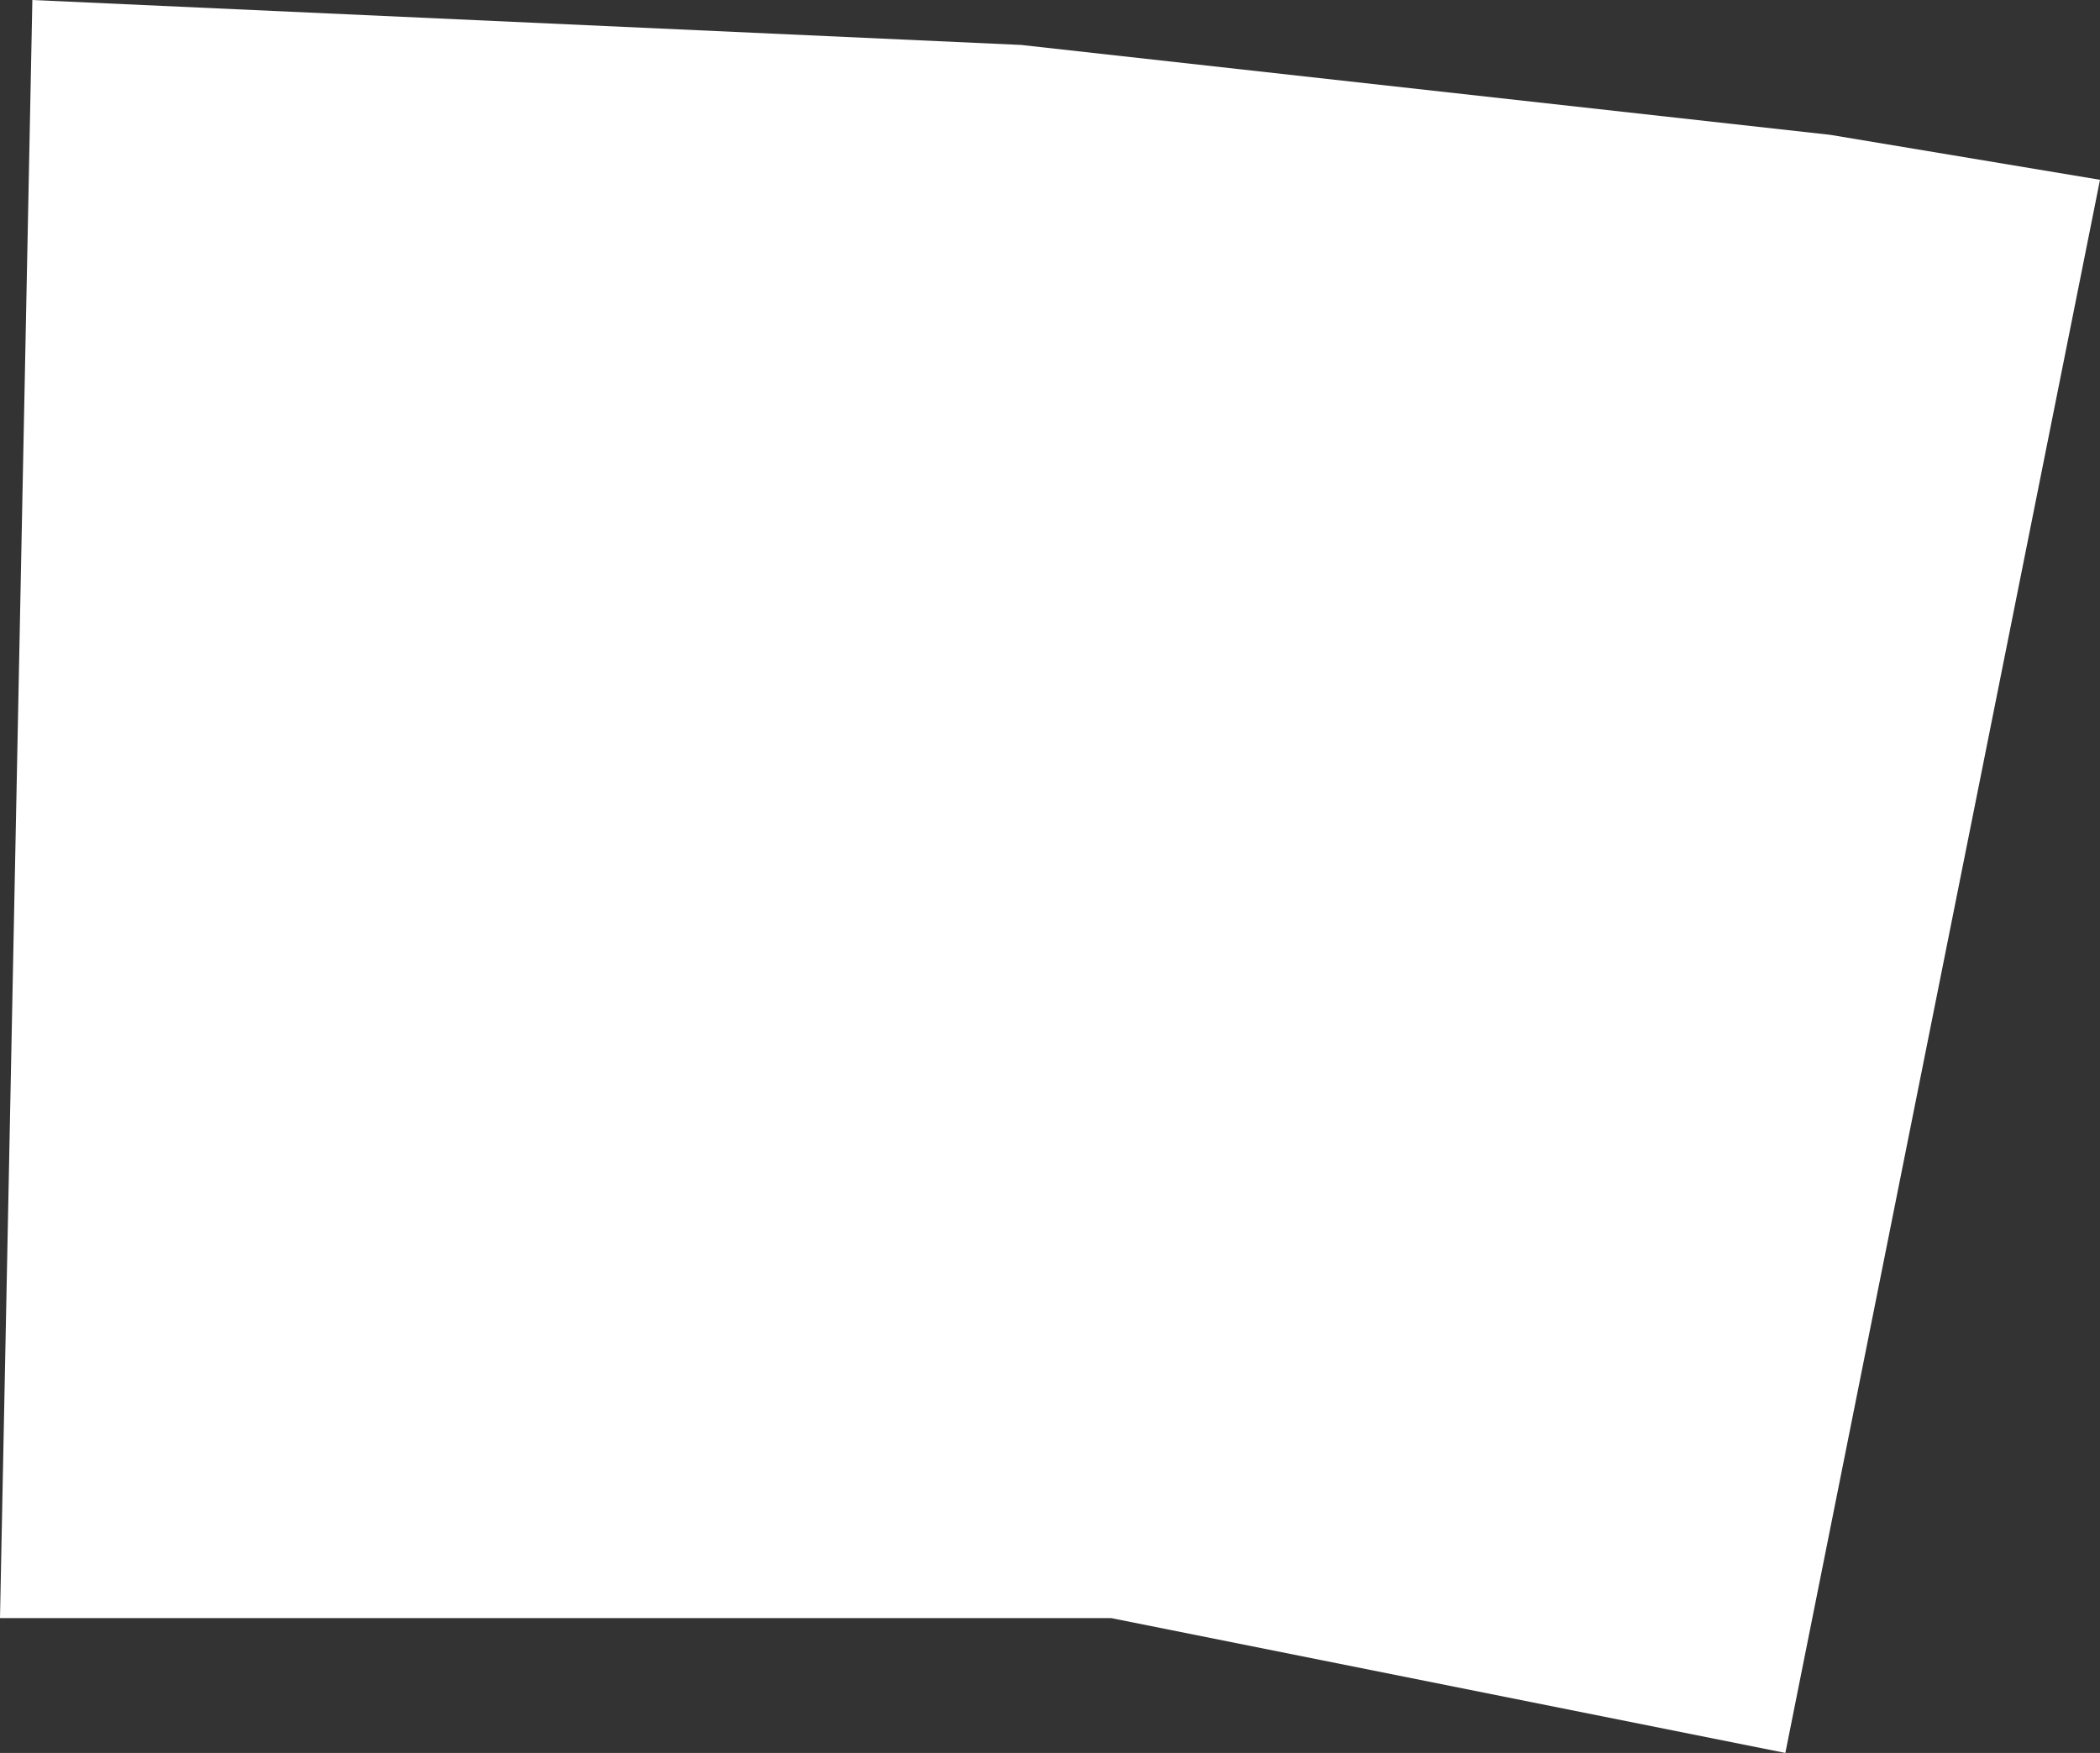 <?xml version="1.0" encoding="UTF-8"?>
<svg id="Layer_2" data-name="Layer 2" xmlns="http://www.w3.org/2000/svg" viewBox="0 0 46.72 39">
  <rect x="0" y="0" width="46.72" height="39" fill="#333333" stroke="none"/>
  <defs>
    <style>
      .cls-1 {
        fill: #fff;
      }
    </style>
  </defs>
  <g id="Rooms">
    <polyline id="N327" class="cls-1" points=".72 0 22.72 1 40.72 3 46.72 4 39.72 39 24.72 36 14.72 36 5.72 36 0 36"/>
  </g>
</svg>